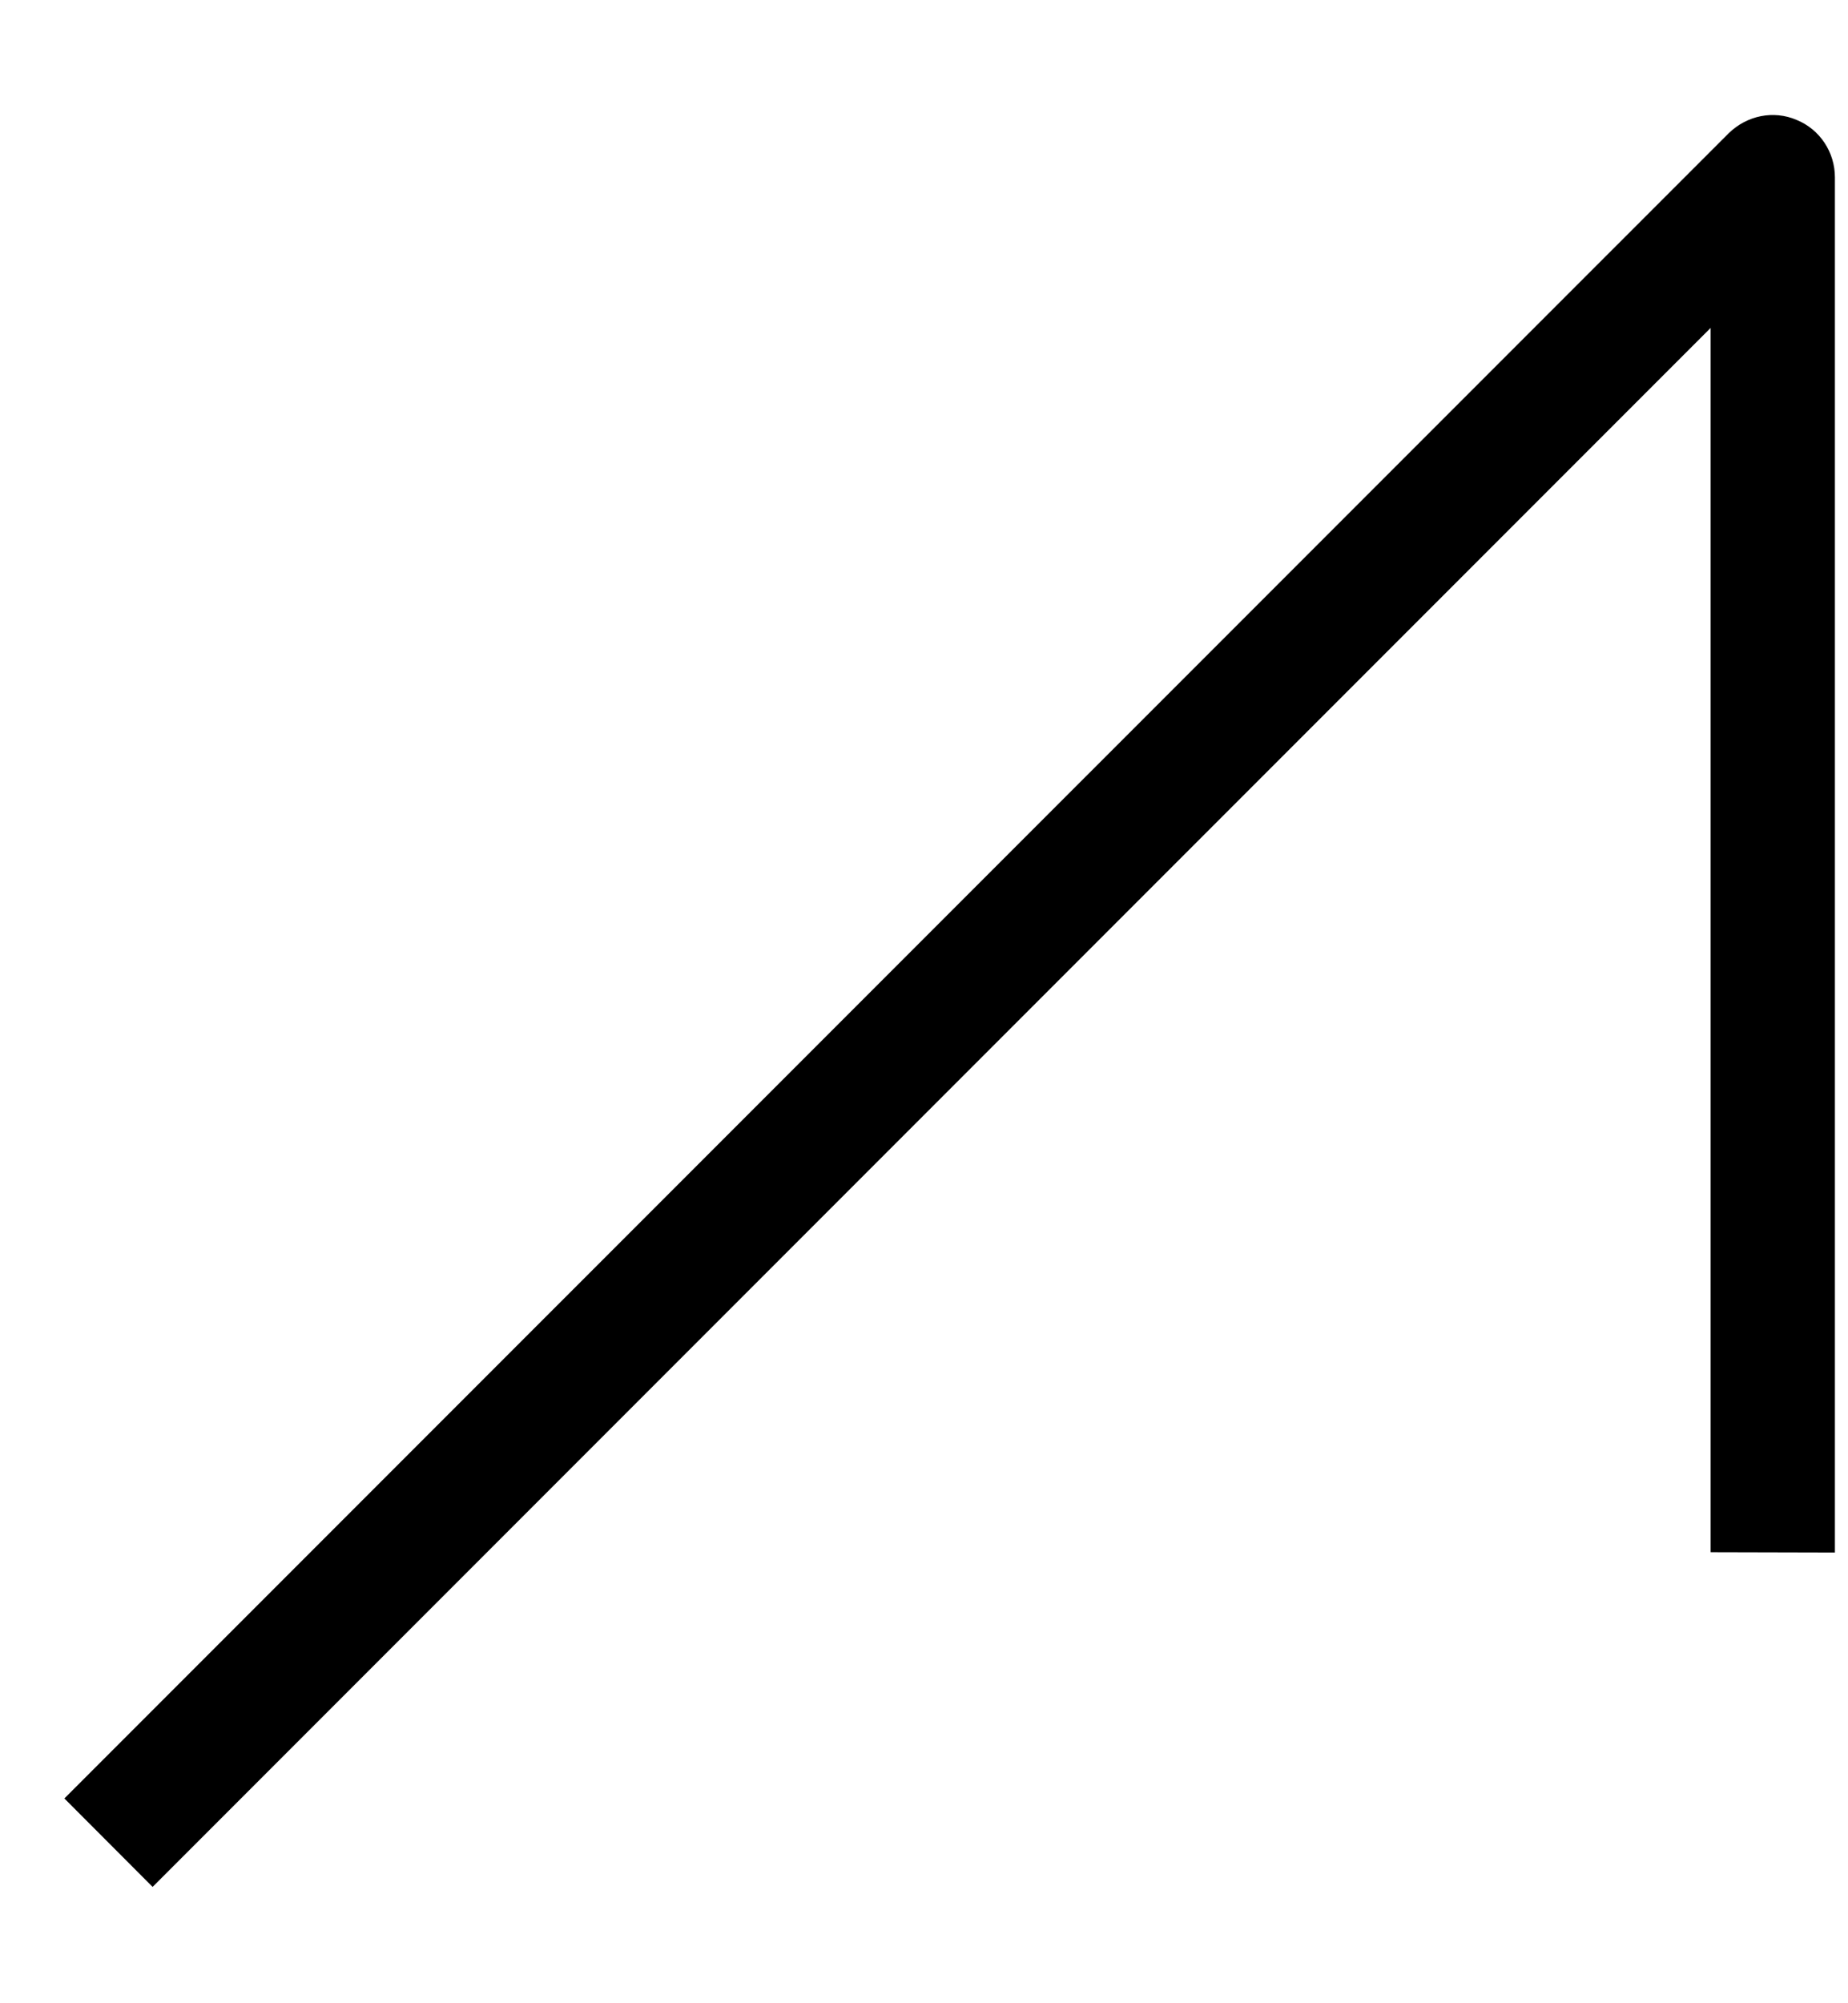 <svg width="12" height="13" viewBox="0 0 12 13" fill="none" xmlns="http://www.w3.org/2000/svg">
<path d="M11.915 10.075L11.108 10.073V2.128L0.991 12.245L0.418 11.671L11.225 0.865C11.344 0.749 11.516 0.714 11.666 0.778C11.818 0.84 11.915 0.988 11.915 1.151V10.075Z" fill="black"/>
</svg>
